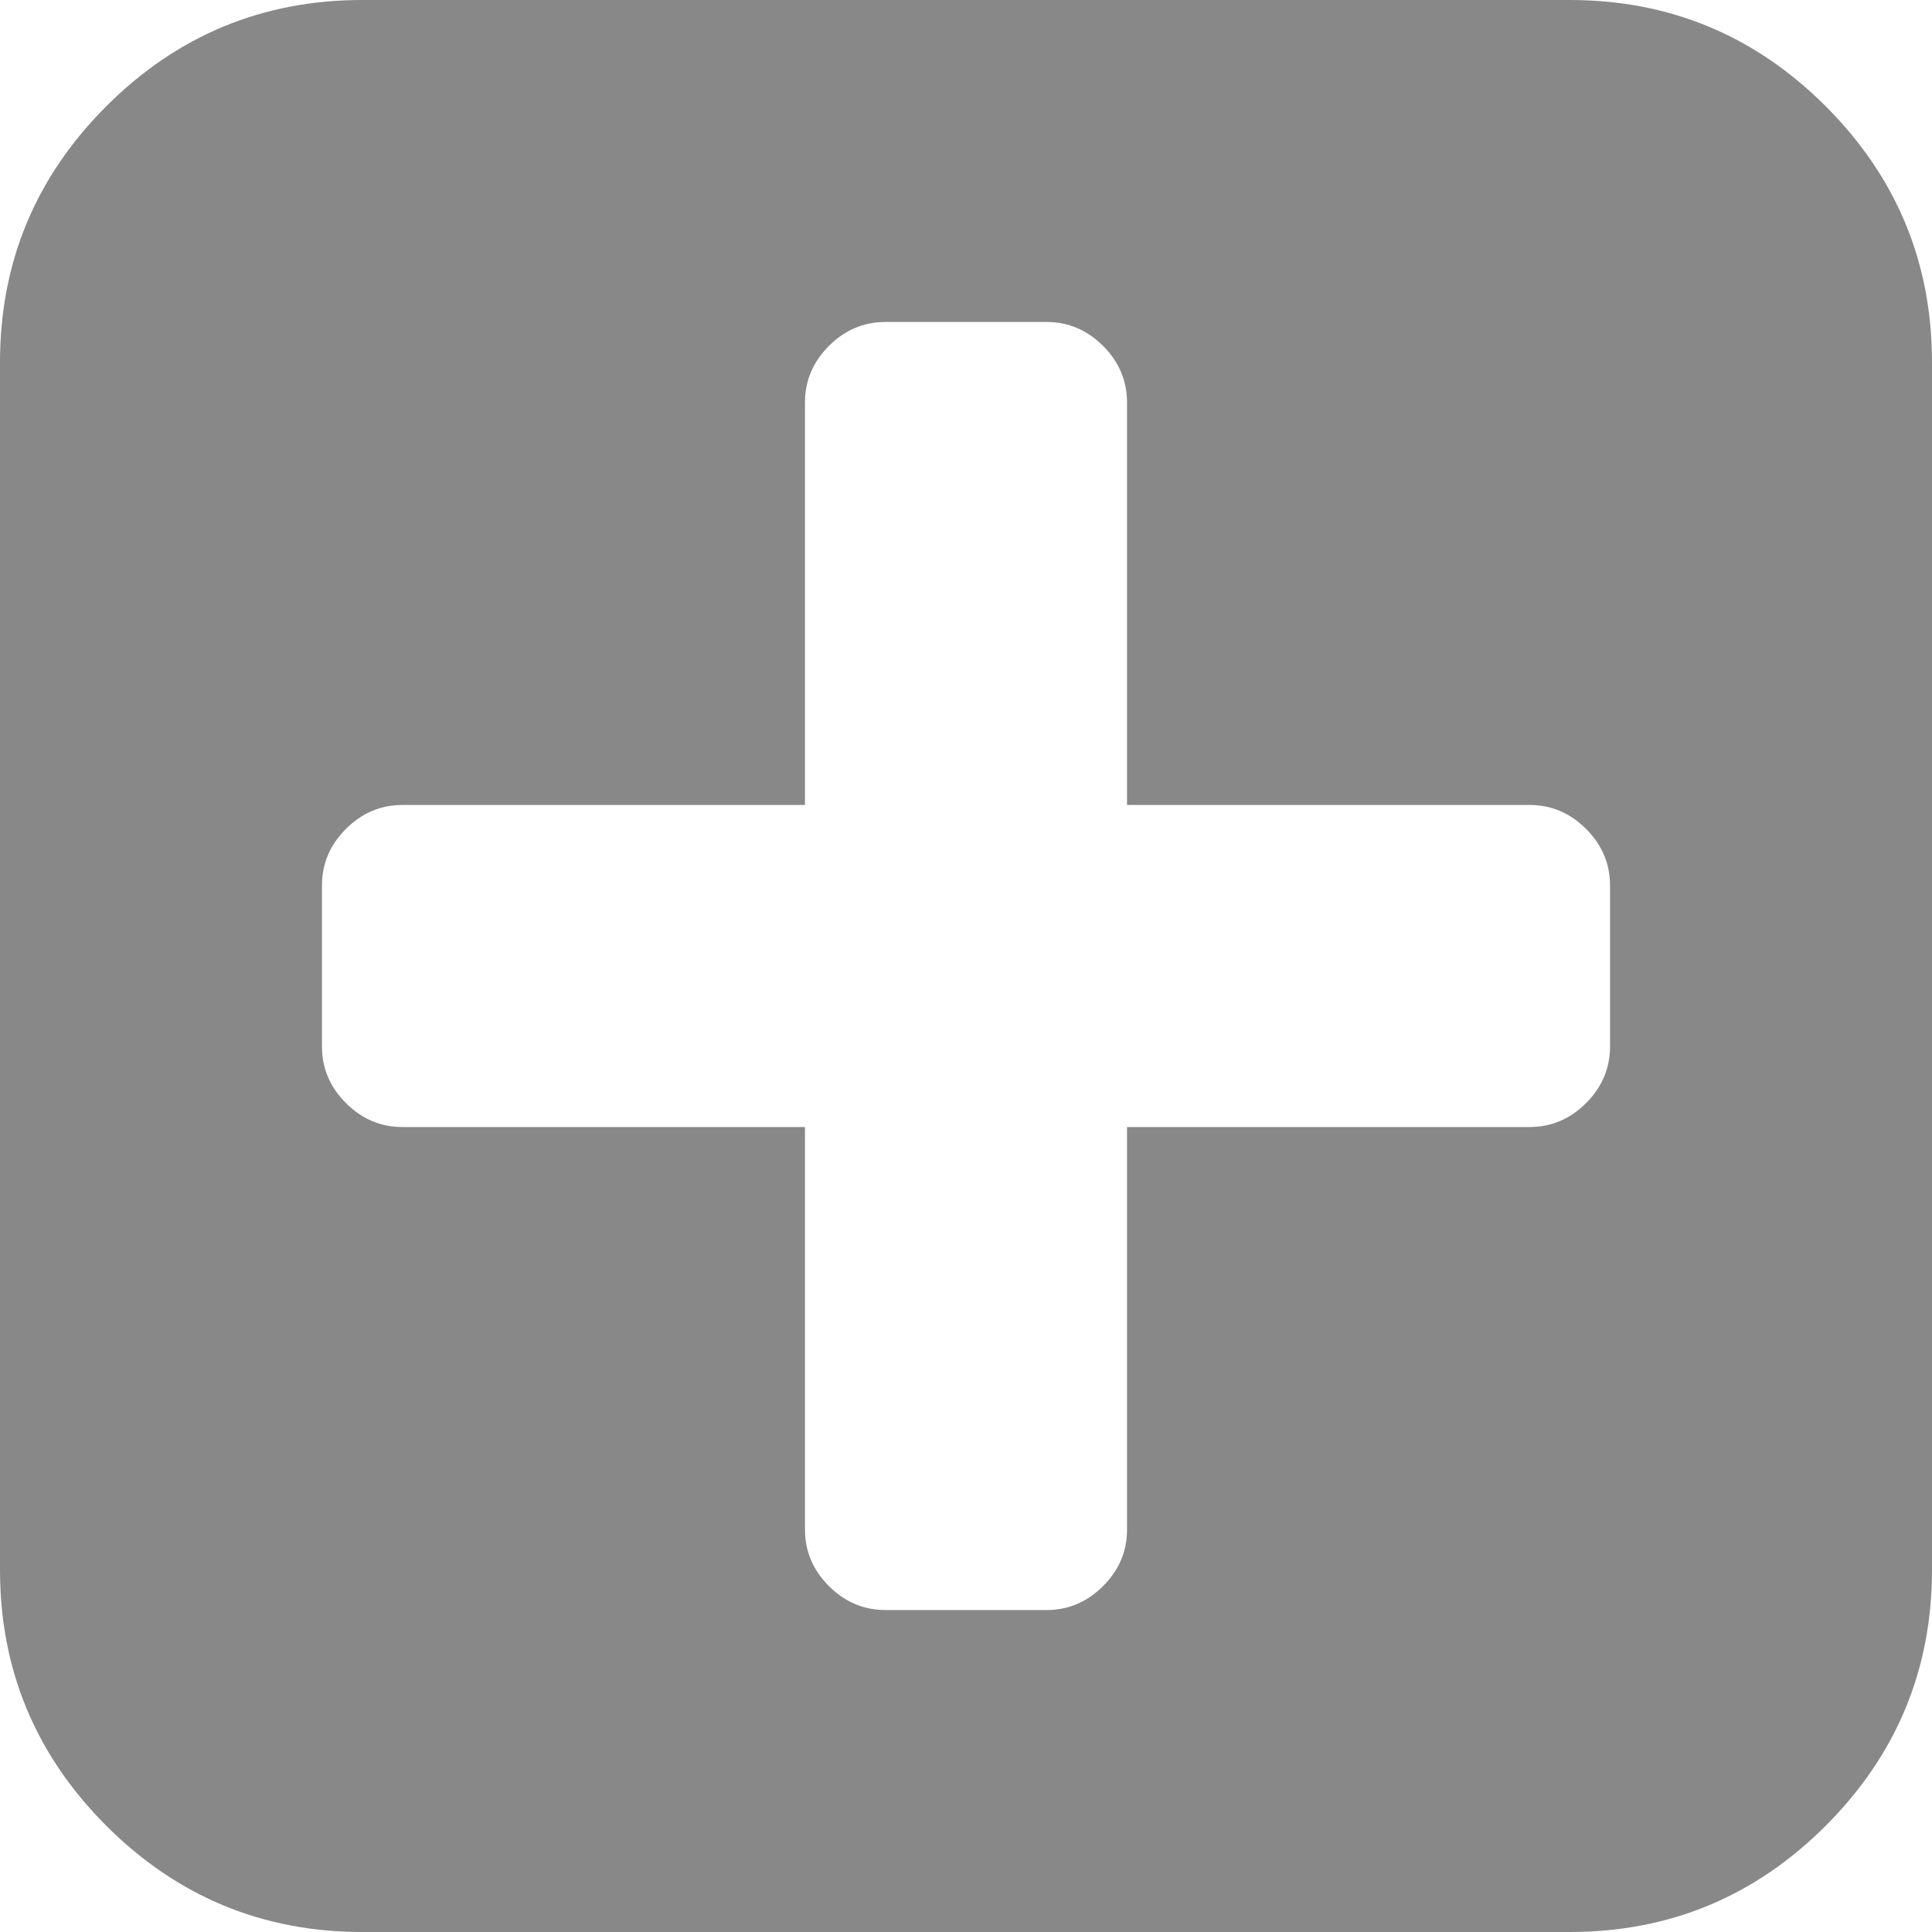 <svg width="20" height="20" viewBox="0 0 20 20" fill="none" xmlns="http://www.w3.org/2000/svg">
<g clip-path="url(#clip0_221_10371)">
<path d="M16.667 10.833V9.167C16.667 8.941 16.584 8.746 16.419 8.581C16.254 8.416 16.059 8.333 15.833 8.333H11.667V4.167C11.667 3.941 11.584 3.746 11.419 3.581C11.254 3.416 11.059 3.333 10.833 3.333H9.167C8.941 3.333 8.746 3.416 8.581 3.581C8.416 3.746 8.333 3.941 8.333 4.167V8.333H4.167C3.941 8.333 3.746 8.416 3.581 8.581C3.416 8.746 3.333 8.941 3.333 9.167V10.833C3.333 11.059 3.416 11.254 3.581 11.419C3.746 11.584 3.941 11.667 4.167 11.667H8.333V15.833C8.333 16.059 8.416 16.254 8.581 16.419C8.746 16.584 8.941 16.667 9.167 16.667H10.833C11.059 16.667 11.254 16.584 11.419 16.419C11.584 16.254 11.667 16.059 11.667 15.833V11.667H15.833C16.059 11.667 16.254 11.584 16.419 11.419C16.584 11.254 16.667 11.059 16.667 10.833ZM20 3.75V16.25C20 17.283 19.633 18.166 18.9 18.9C18.166 19.633 17.283 20 16.25 20H3.75C2.717 20 1.834 19.633 1.1 18.9C0.367 18.166 0 17.283 0 16.25V3.75C0 2.717 0.367 1.834 1.1 1.1C1.834 0.367 2.717 0 3.75 0H16.25C17.283 0 18.166 0.367 18.9 1.1C19.633 1.834 20 2.717 20 3.75Z" fill="#888888"/>
</g>
<defs>
<clipPath id="clip0_221_10371">
<rect width="20" height="20" fill="white"/>
</clipPath>
</defs>
</svg>
